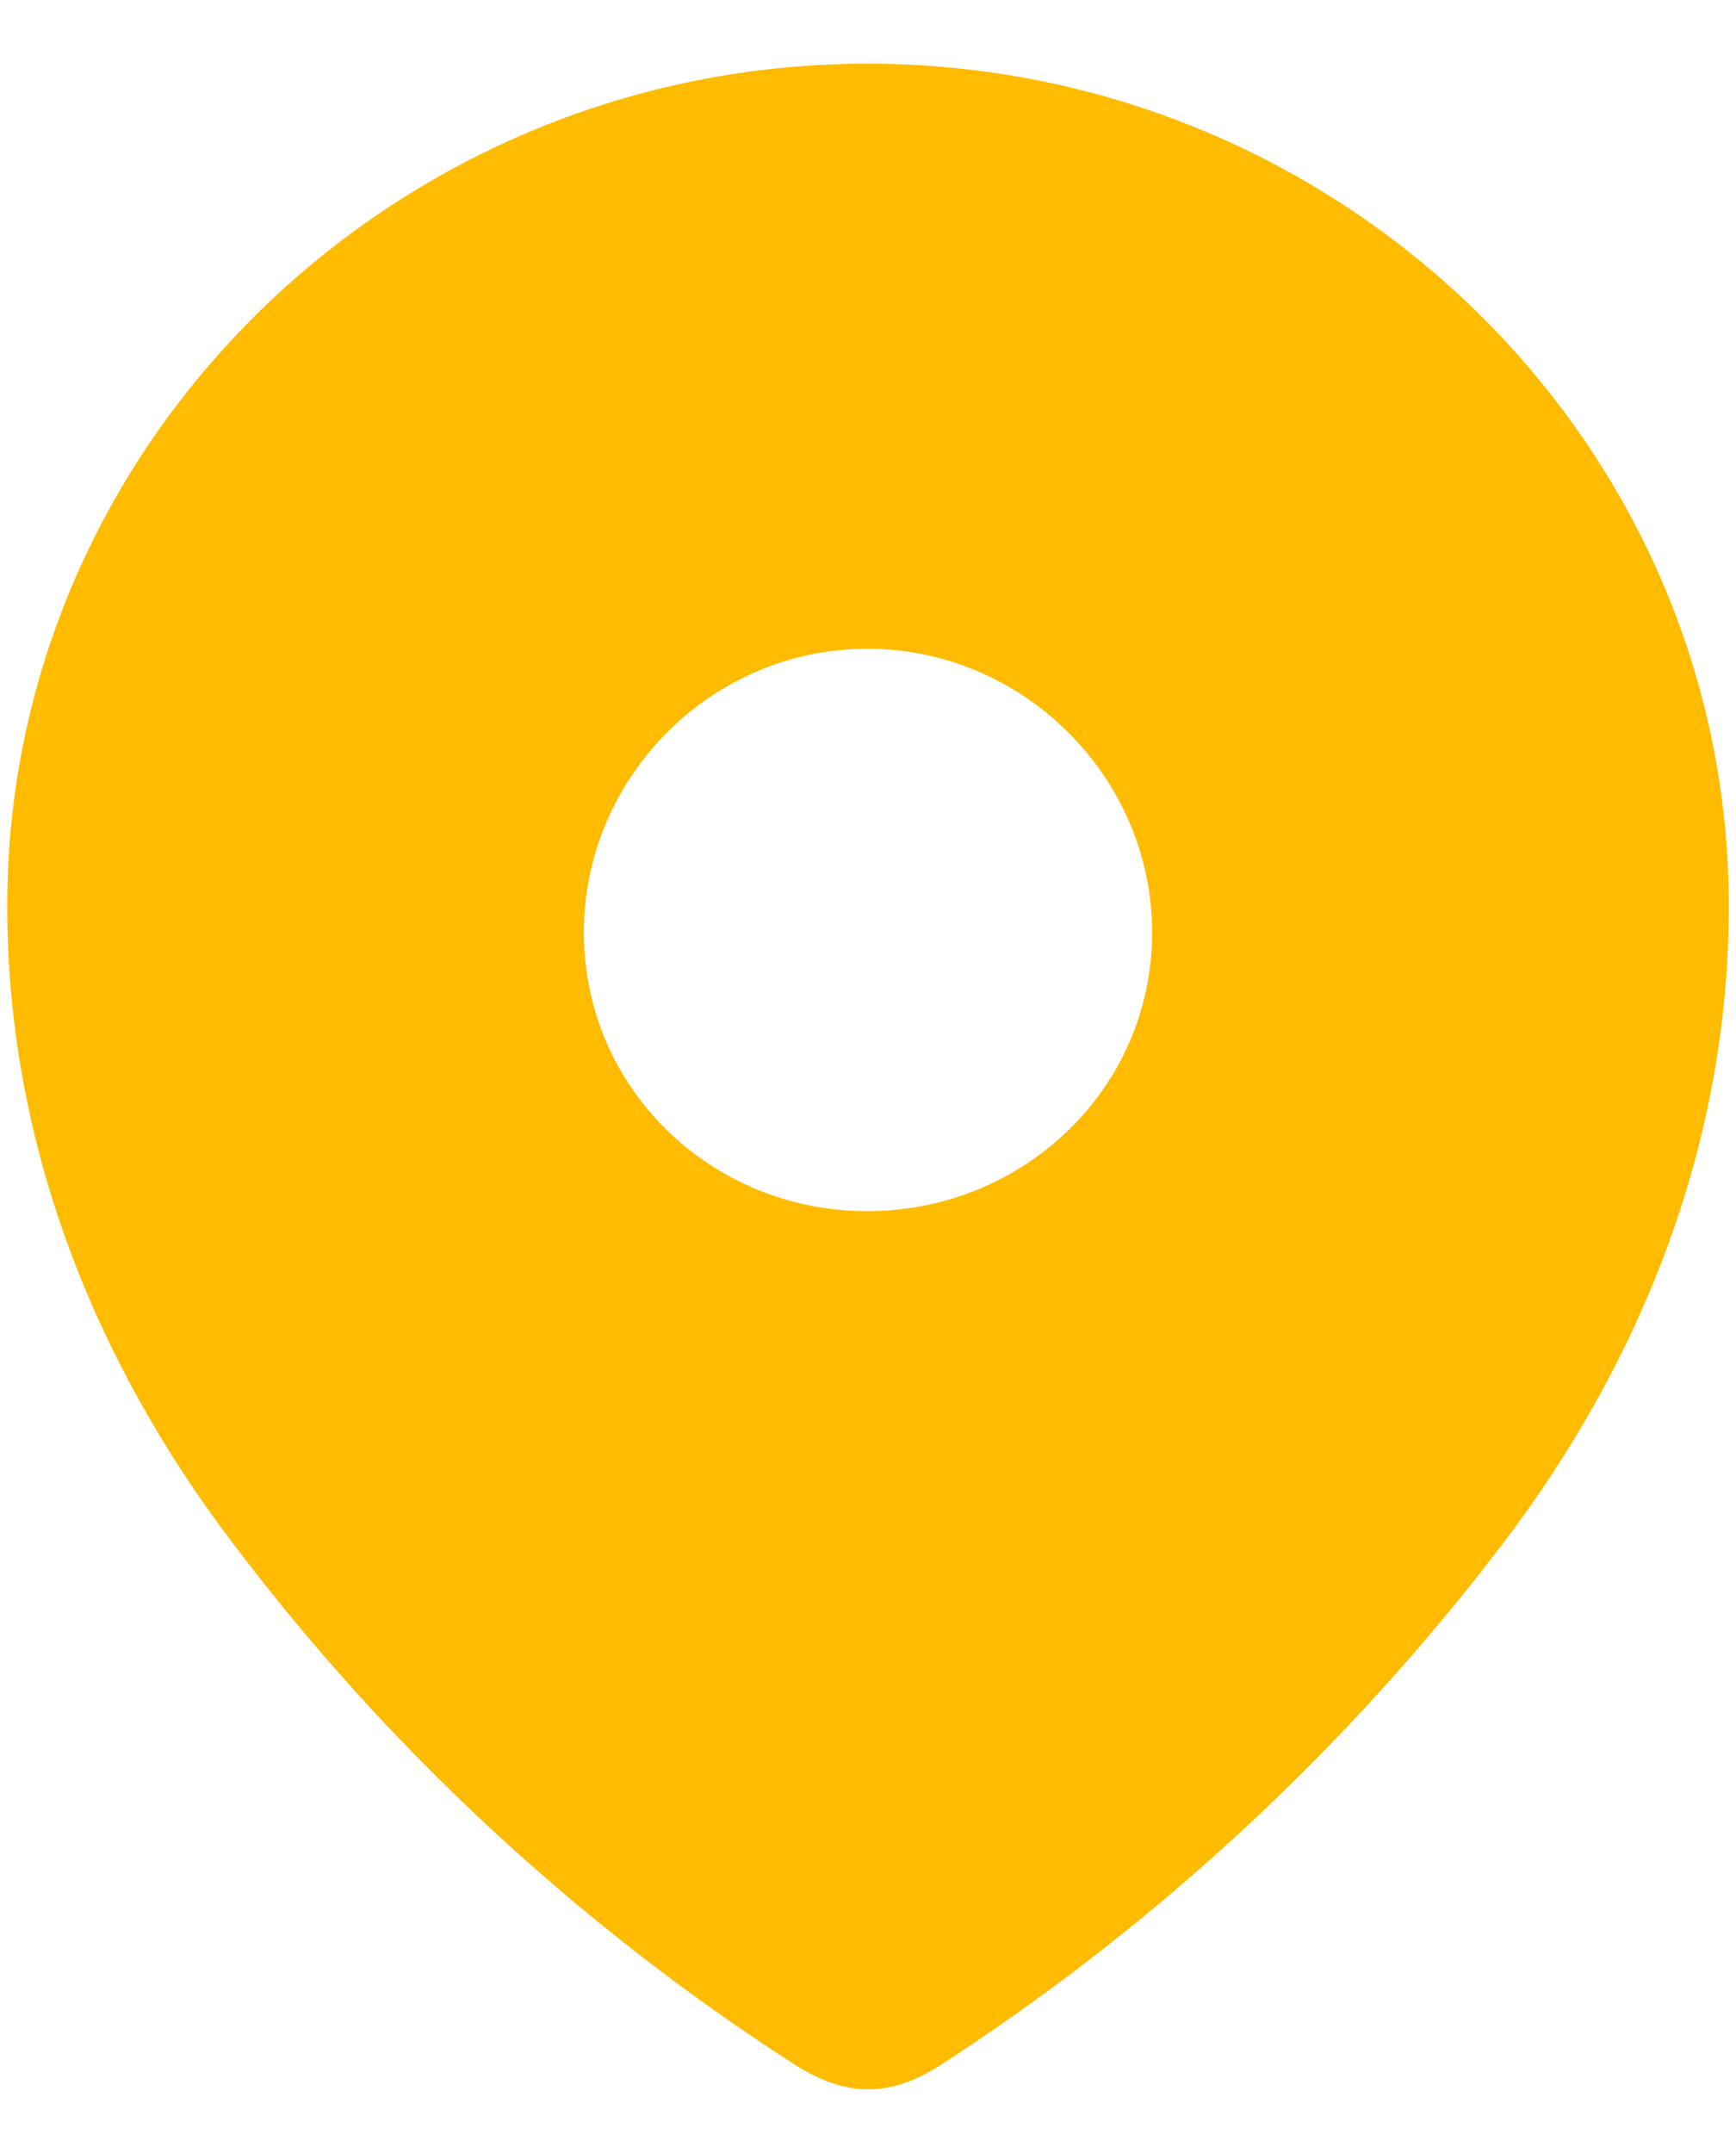 <svg width="25" height="31" viewBox="0 0 25 31" fill="none" xmlns="http://www.w3.org/2000/svg">
<path fill-rule="evenodd" clip-rule="evenodd" d="M0.104 13.047C0.104 6.339 5.71 0.917 12.49 0.917C19.29 0.917 24.896 6.339 24.896 13.047C24.896 16.427 23.666 19.565 21.643 22.225C19.411 25.159 16.659 27.716 13.562 29.722C12.854 30.186 12.214 30.221 11.436 29.722C8.321 27.716 5.57 25.159 3.357 22.225C1.332 19.565 0.104 16.427 0.104 13.047ZM8.408 13.425C8.408 15.672 10.242 17.439 12.49 17.439C14.74 17.439 16.592 15.672 16.592 13.425C16.592 11.195 14.74 9.341 12.49 9.341C10.242 9.341 8.408 11.195 8.408 13.425Z" fill="#FFBB00"/>
</svg>
